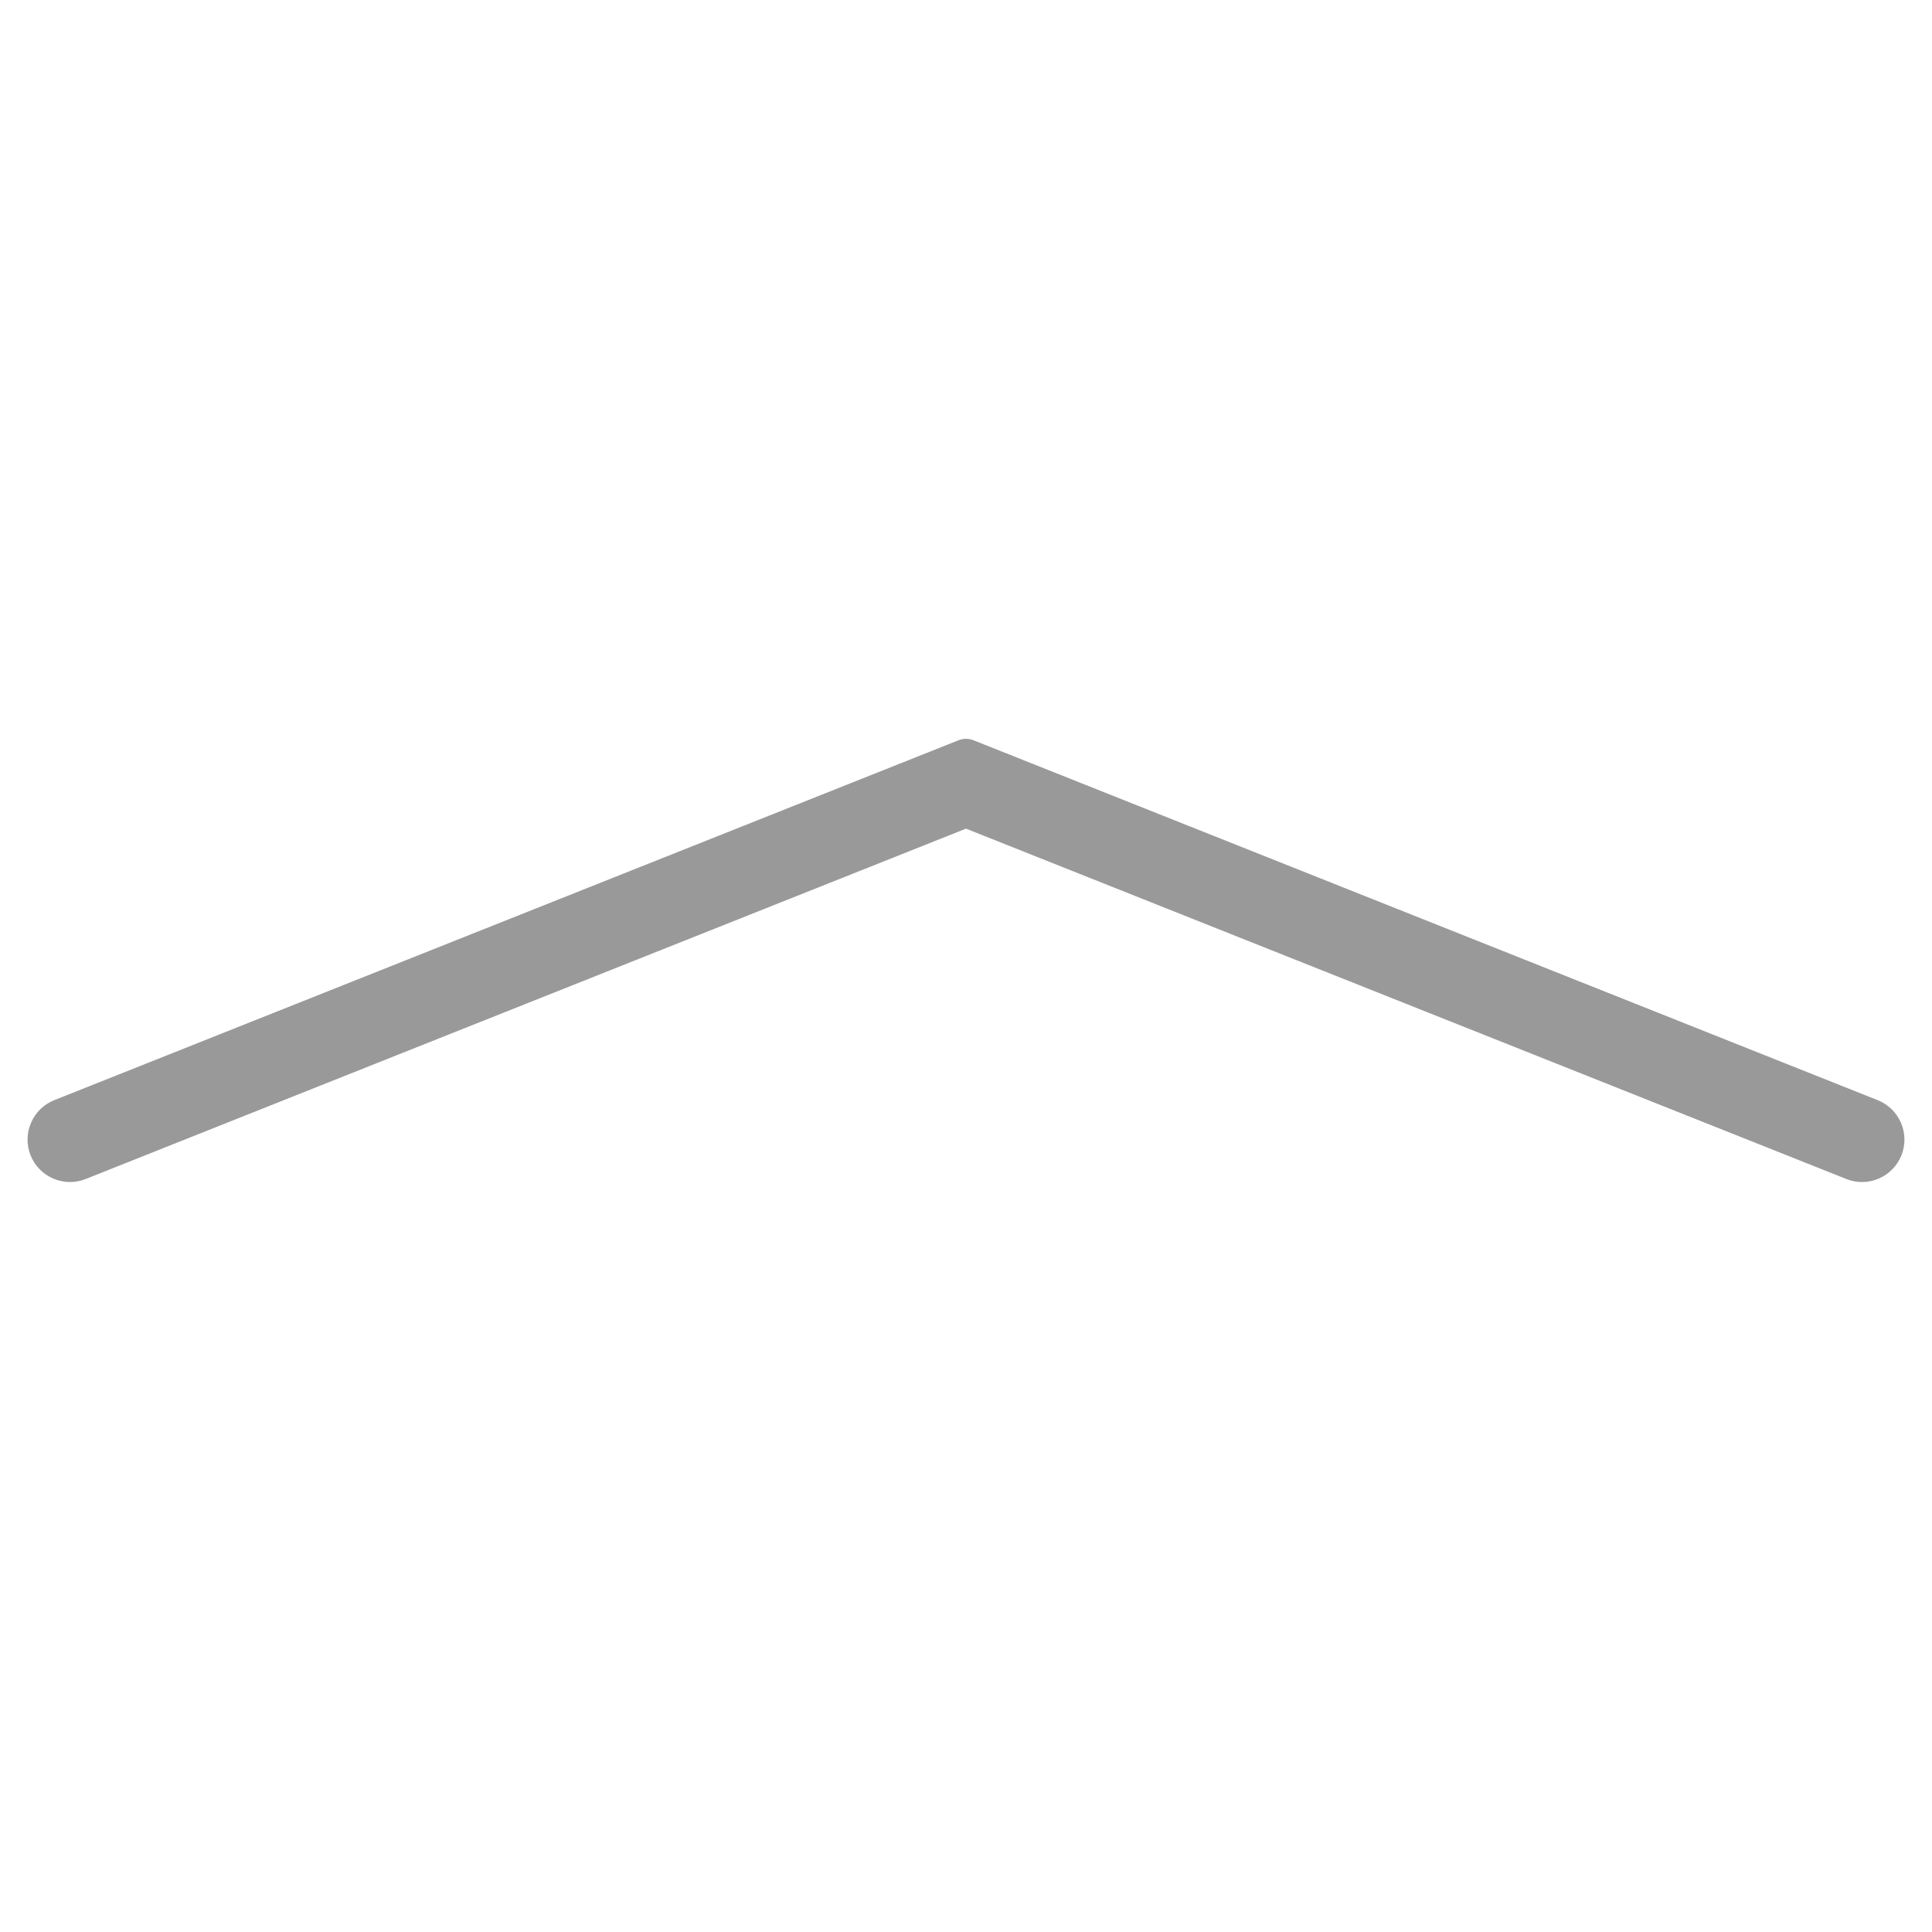 <svg width="32" height="32" viewBox="0 0 32 32" fill="none" xmlns="http://www.w3.org/2000/svg">
<path d="M30.581 19.528C30.941 19.672 31.35 19.496 31.494 19.135V19.135C31.637 18.774 31.461 18.366 31.1 18.222L16.124 12.261C16.044 12.229 15.955 12.229 15.876 12.261L0.899 18.222C0.539 18.366 0.363 18.774 0.506 19.135V19.135C0.65 19.496 1.059 19.672 1.419 19.528L16 13.725L30.581 19.528Z" fill="#808080" fill-opacity="0.8"/>
</svg>
